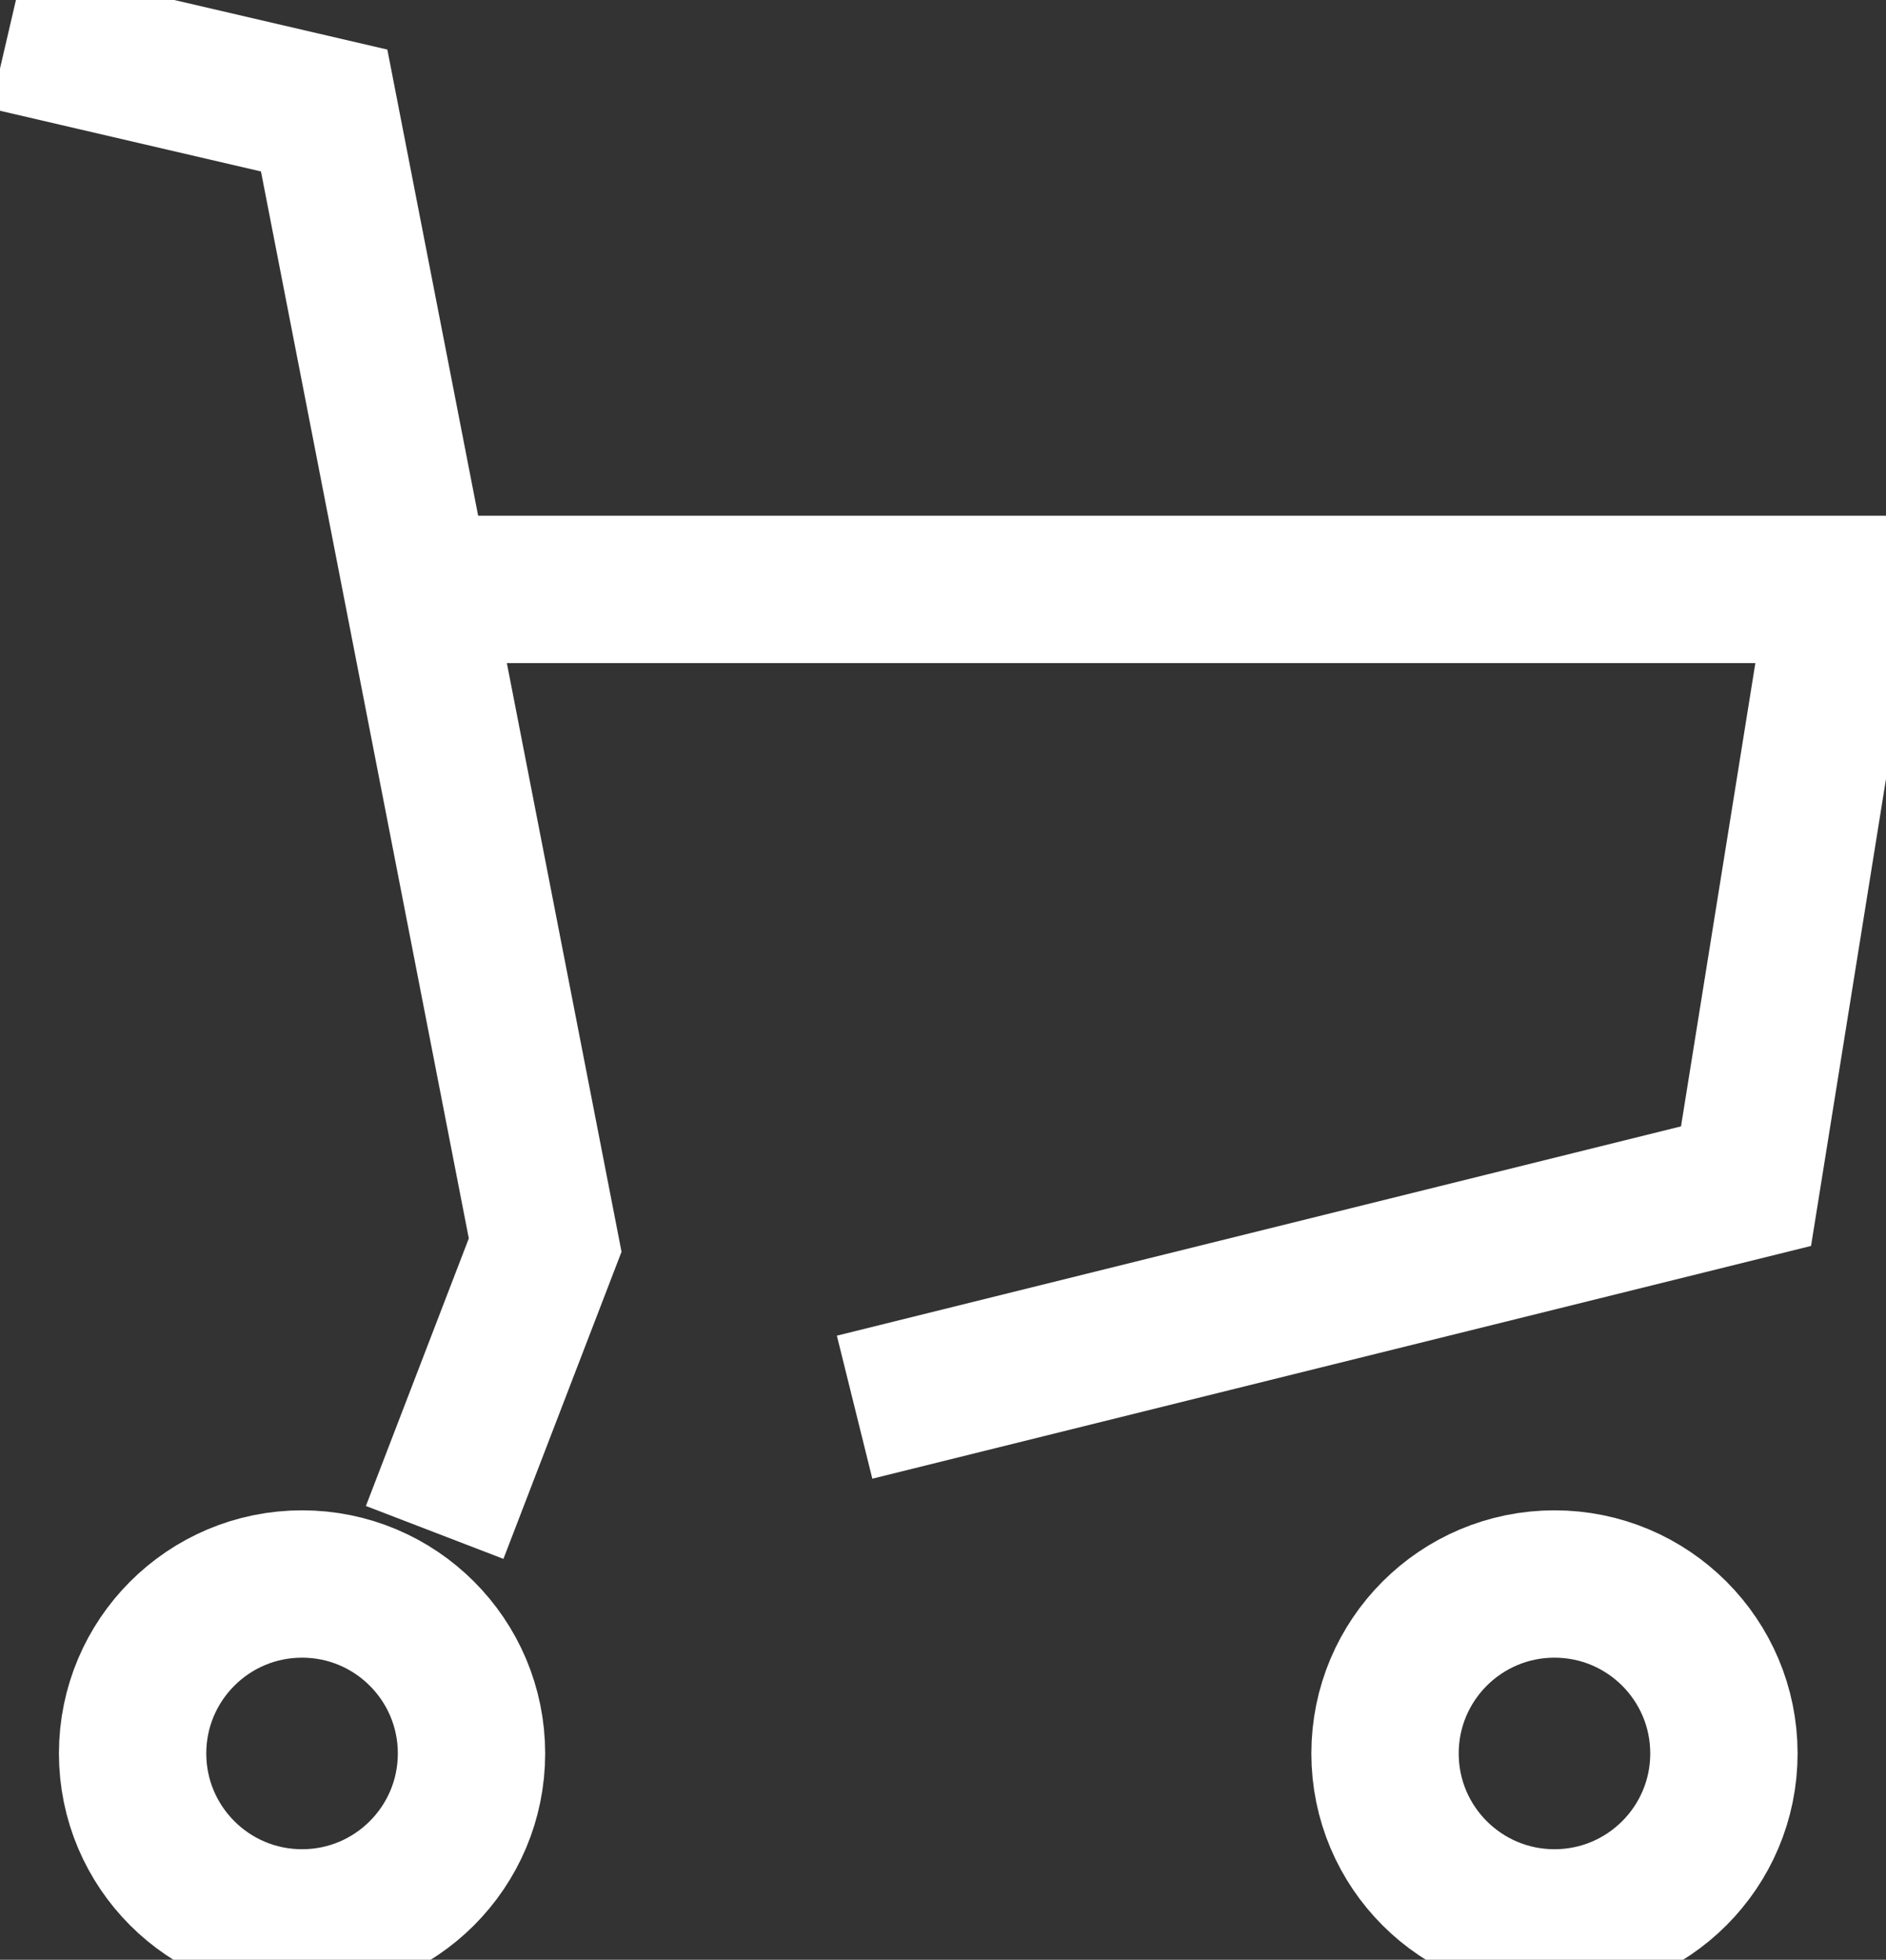 <?xml version="1.0" encoding="utf-8"?>
<!-- Generator: Adobe Illustrator 24.1.0, SVG Export Plug-In . SVG Version: 6.00 Build 0)  -->
<svg version="1.1" id="編集モード" xmlns="http://www.w3.org/2000/svg" xmlns:xlink="http://www.w3.org/1999/xlink" x="0px"
	 y="0px" viewBox="0 0 25.6 26.6" style="enable-background:new 0 0 25.6 26.6;" xml:space="preserve">
<rect x="0" y="0" width="25.6" height="26.6" fill="#333333" stroke="none"/>
<style type="text/css">
	.st0{fill:none;stroke:#FFFFFF;stroke-width:2;stroke-miterlimit:10;}
</style>
<polyline class="st0" points="0.1,0.5 4.4,1.5 7.4,16.9 5.9,20.8 "/>
<polyline class="st0" points="6.4,8 25,8 23.7,16.1 11.6,19.1 "/>
<circle class="st0" cx="4.1" cy="23.8" r="2.3"/>
<circle class="st0" cx="21.1" cy="23.8" r="2.3"/>
</svg>
